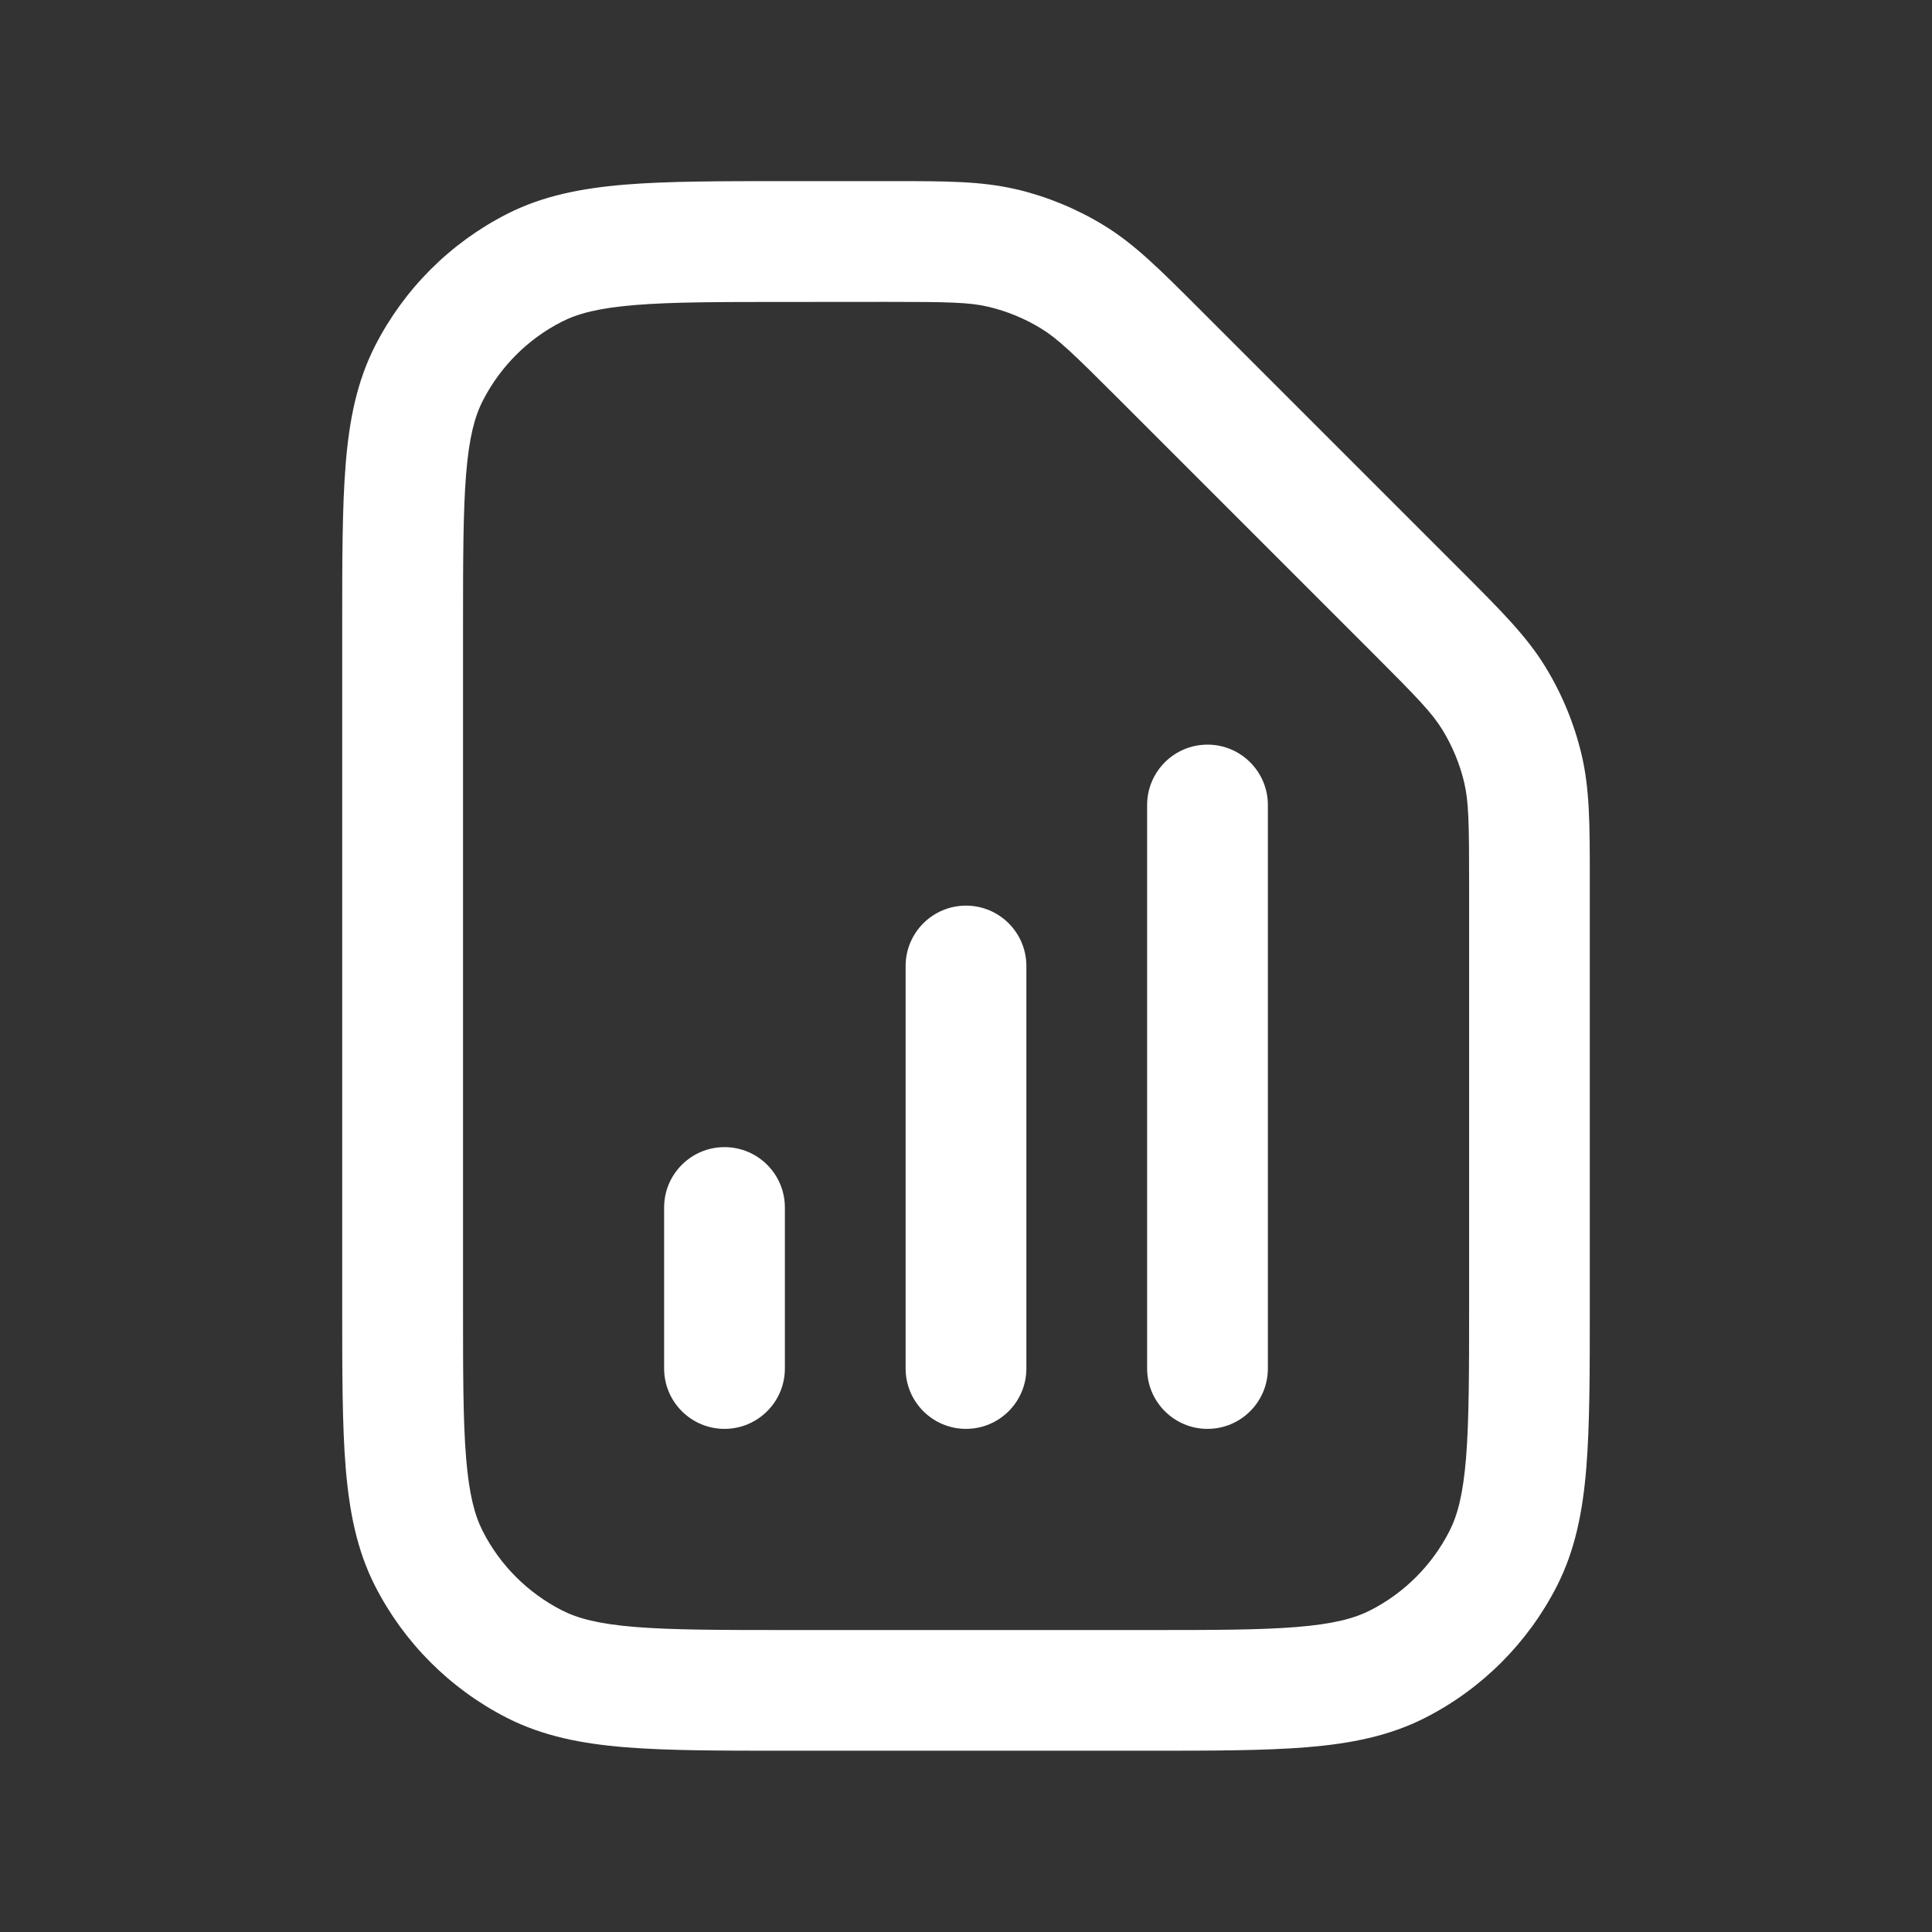 <?xml version="1.0" encoding="utf-8"?>
<!-- Uploaded to: SVG Repo, www.svgrepo.com, Generator: SVG Repo Mixer Tools -->
<svg width="800px" height="800px" viewBox="0 0 24 24" fill="none" xmlns="http://www.w3.org/2000/svg">
  <rect x="0" y="0" width="24" height="24" fill="#333333" stroke="none"/>
  <path clip-rule="evenodd" d="m11.012 3.75c.769 0 1.032.005 1.271.062.23.055.449.146.65.269.209.128.399.311.943.855l3.188 3.188c.544.544.726.733.855.943.123.201.214.421.269.65.057.239.062.501.062 1.271v5.212c0 .853-.001 1.447-.038 1.909-.037.454-.106.715-.207.912-.216.423-.56.768-.983.983-.198.101-.458.17-.912.207-.463.038-1.057.038-1.909.038h-4.4c-.852 0-1.447-.001-1.909-.038-.454-.037-.715-.106-.912-.207-.423-.216-.768-.56-.983-.983-.101-.198-.17-.458-.207-.912-.038-.463-.038-1.057-.038-1.909v-8.4c0-.852.001-1.447.038-1.909.037-.454.106-.715.207-.912.216-.423.56-.768.983-.983.198-.101.458-.17.912-.207.463-.038 1.057-.038 1.909-.038zm1.621-1.396c-.433-.104-.884-.104-1.536-.104l-.085 0h-1.212-.032c-.813-0-1.468-0-1.999.043-.547.045-1.027.139-1.471.365-.706.36-1.279.933-1.639 1.639-.226.444-.321.924-.365 1.471-.043.531-.043 1.187-.043 1.999v.032 8.4.032c-0.0.813-0 1.468.043 1.999.045.547.139 1.027.365 1.471.36.706.933 1.279 1.639 1.639.444.226.924.321 1.471.365.531.043 1.187.043 1.999.043h.032 4.4.032c.813 0 1.468 0 1.999-.043.547-.045 1.027-.139 1.471-.365.706-.359 1.279-.933 1.639-1.639.226-.444.321-.924.365-1.471.043-.531.043-1.187.043-1.999v-.032-5.212-.085c0-.652 0-1.103-.104-1.536-.092-.383-.243-.748-.449-1.084-.233-.38-.552-.698-1.012-1.159l-.06-.06-3.188-3.188-.06-.06c-.461-.461-.779-.78-1.159-1.013-.336-.206-.701-.357-1.084-.449zm-2.883 12.646c0-.414-.336-.75-.75-.75s-.75.336-.75.75v2c0 .414.336.75.75.75s.75-.336.75-.75zm2.25-3.75c.414 0 .75.336.75.75v5c0 .414-.336.75-.75.75s-.75-.336-.75-.75v-5c0-.414.336-.75.75-.75zm3.75-1.25c0-.414-.336-.75-.75-.75s-.75.336-.75.75v7c0 .414.336.75.75.75s.75-.336.75-.75z" fill="#FFFFFF" fill-rule="evenodd"/>
</svg>
